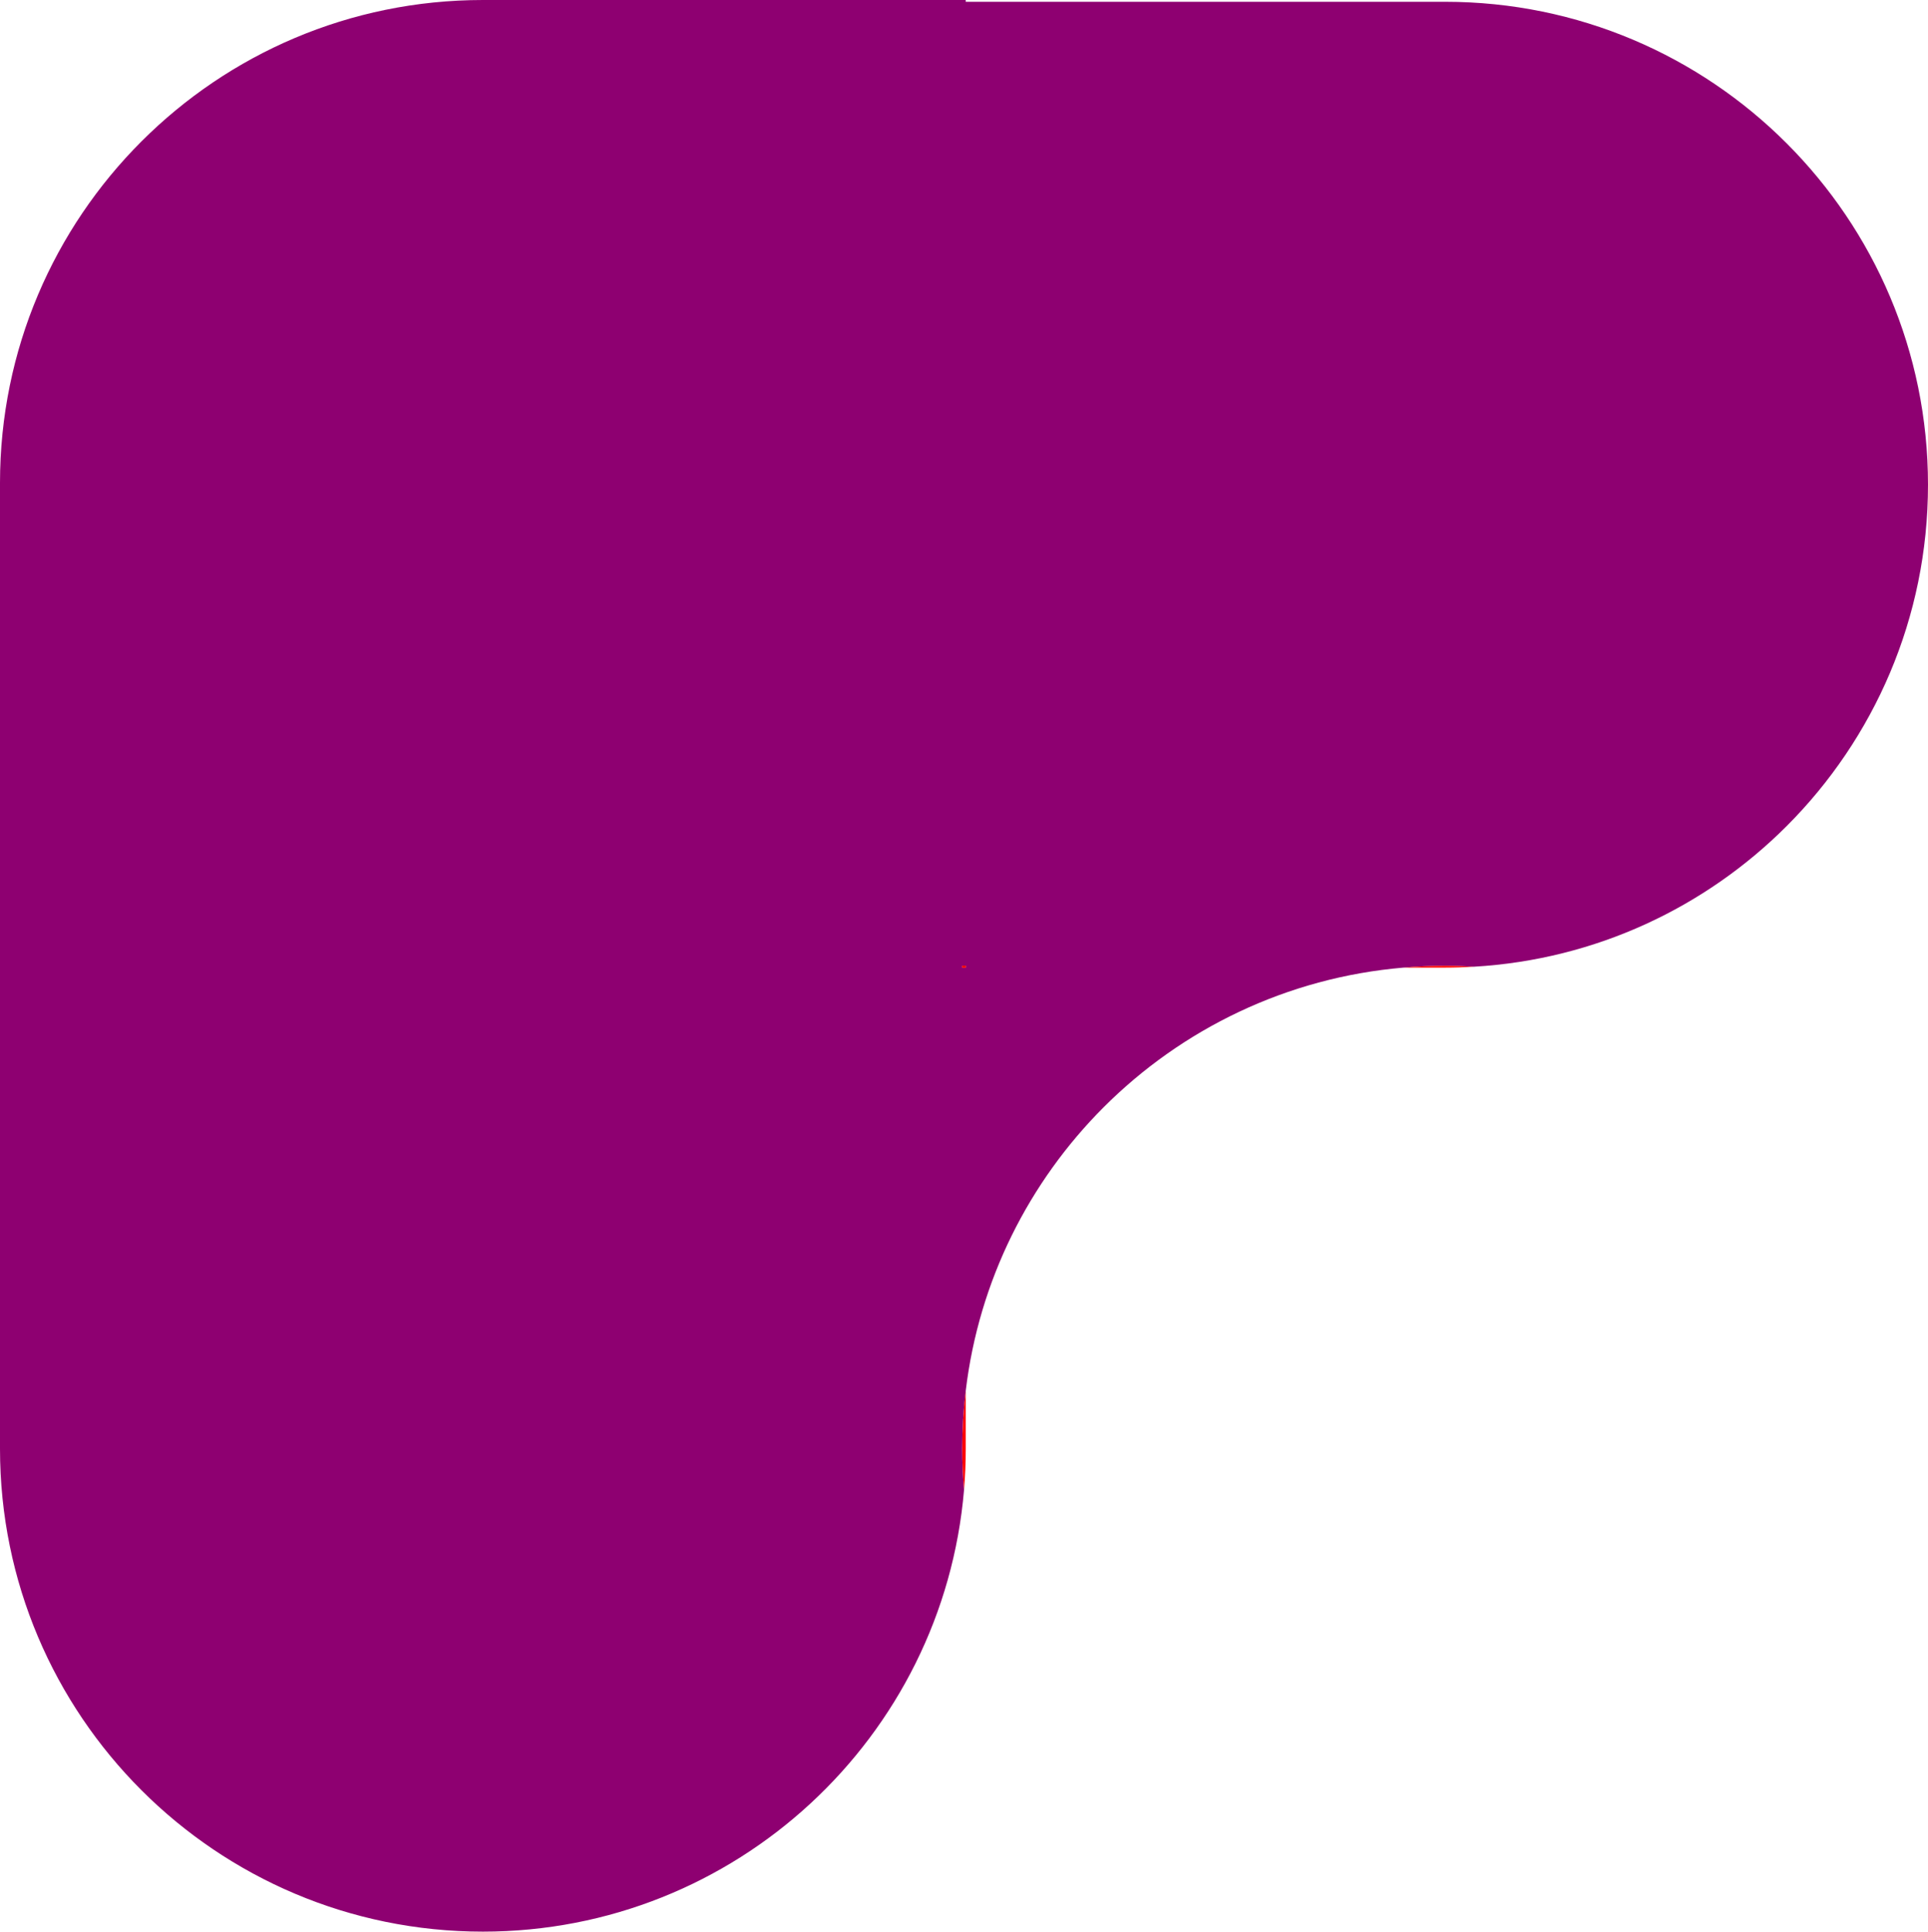 <?xml version="1.0" encoding="UTF-8"?>
<svg id="Livello_1" data-name="Livello 1" xmlns="http://www.w3.org/2000/svg" viewBox="0 0 237.77 238.2">
  <defs>
    <style>
      .cls-1 {
        fill: #8e0071;
      }

      .cls-2 {
        fill: red;
      }
    </style>
  </defs>
  <path class="cls-1" d="M178.22.22h-59.12v-.22h-59.55C26.66,0,0,26.66,0,59.55v119.1c0,32.89,26.66,59.55,59.55,59.55,31.18,0,56.76-23.96,59.34-54.48-.15-1.67-.22-3.36-.22-5.07,0-2.42.14-4.81.43-7.15,1.62-13.59,7.82-25.77,17.01-34.96,9.65-9.65,22.58-16,36.99-17.22,1.69-.15,3.39-.22,5.12-.22,1.2,0,2.39.04,3.57.11,15.03-.88,28.55-7.34,38.54-17.33,10.78-10.78,17.44-25.66,17.44-42.11C237.77,26.89,211.11.22,178.22.22ZM118.67,119.32v-.22h.43v.22h-.43Z"/>
  <rect class="cls-2" x="118.67" y="119.1" width=".43" height=".22"/>
  <path class="cls-2" d="M181.79,119.21c-1.18.07-2.37.11-3.57.11h-5.12c1.69-.15,3.39-.22,5.12-.22,1.2,0,2.39.04,3.57.11Z"/>
  <rect class="cls-2" x="118.67" y="119.1" width=".43" height=".22"/>
  <path class="cls-2" d="M118.67,178.65c0-2.42.14-4.81.43-7.15v7.15c0,1.71-.07,3.4-.21,5.07-.15-1.67-.22-3.36-.22-5.07Z"/>
</svg>